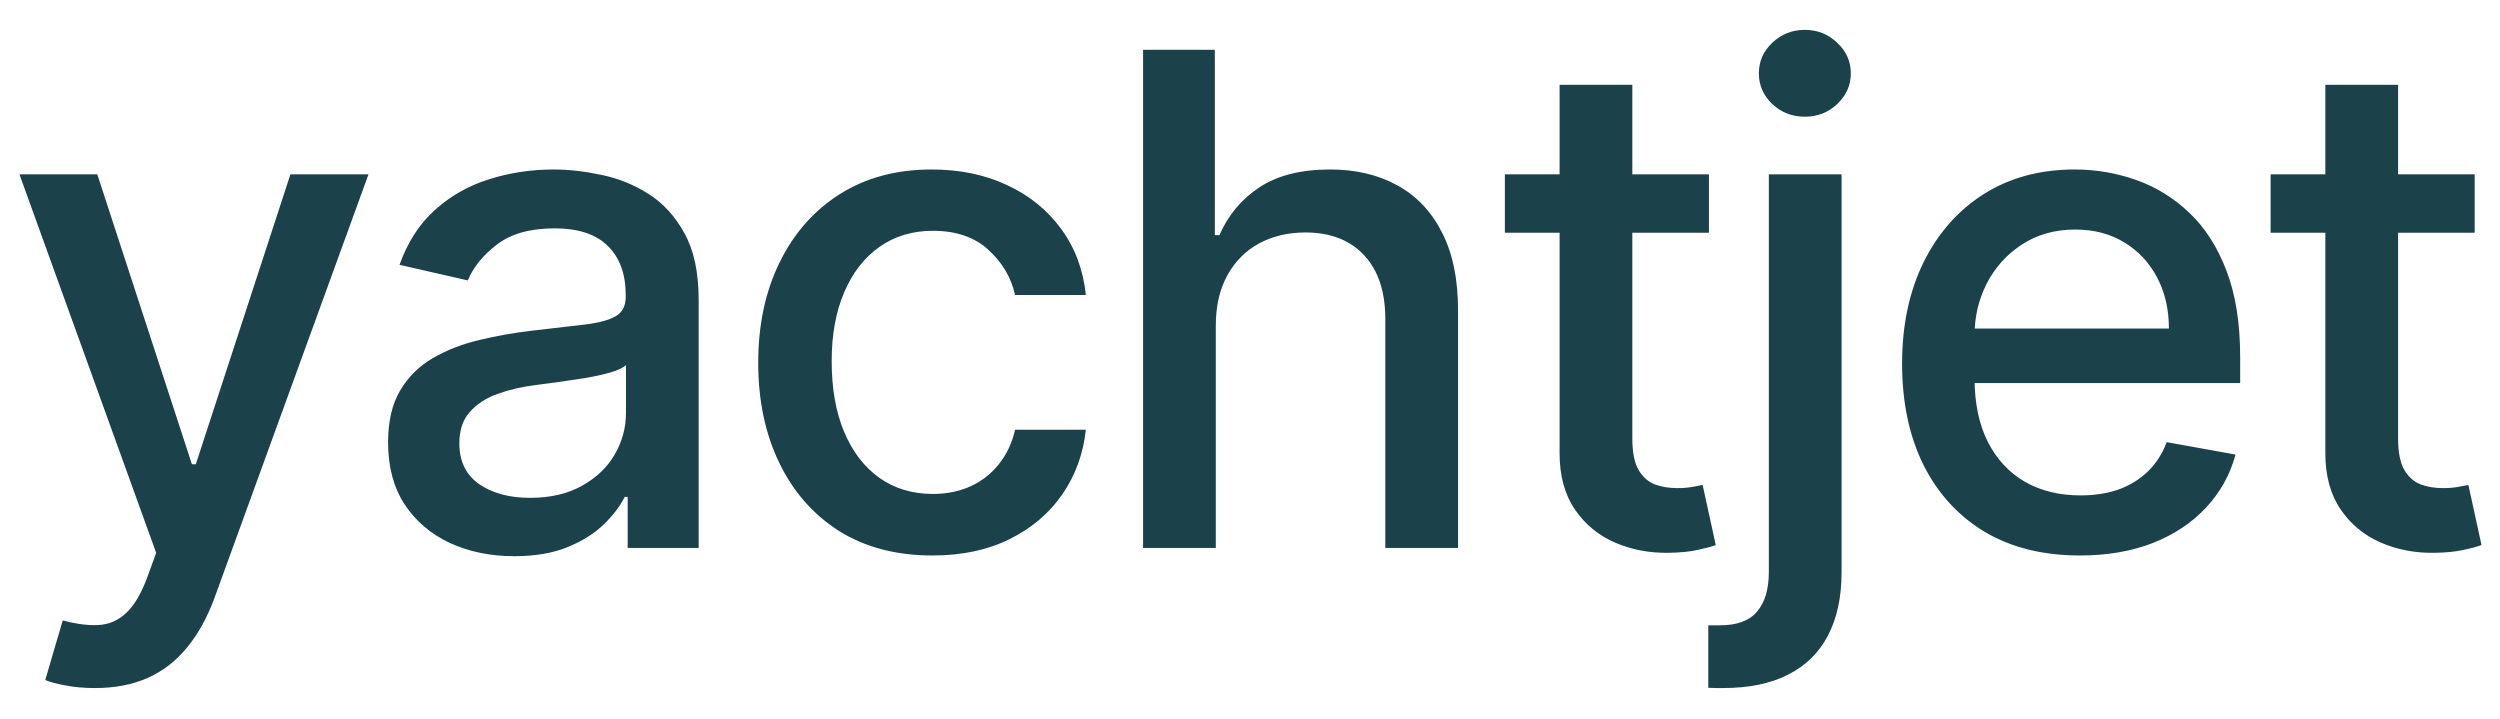 <svg width="73" height="21" viewBox="0 0 73 21" fill="none" xmlns="http://www.w3.org/2000/svg">
<path d="M2.77 20.091C2.453 20.091 2.164 20.065 1.903 20.013C1.643 19.965 1.449 19.913 1.321 19.857L1.832 18.116C2.221 18.221 2.566 18.266 2.869 18.251C3.172 18.237 3.44 18.124 3.672 17.91C3.909 17.697 4.117 17.349 4.297 16.866L4.56 16.142L0.568 5.091H2.841L5.604 13.557H5.717L8.48 5.091H10.76L6.264 17.456C6.056 18.024 5.791 18.505 5.469 18.898C5.147 19.296 4.763 19.594 4.318 19.793C3.873 19.991 3.357 20.091 2.77 20.091ZM15.018 16.241C14.327 16.241 13.702 16.114 13.143 15.858C12.584 15.598 12.142 15.221 11.815 14.729C11.493 14.236 11.332 13.633 11.332 12.918C11.332 12.302 11.45 11.796 11.687 11.398C11.924 11 12.243 10.685 12.646 10.453C13.048 10.221 13.498 10.046 13.995 9.928C14.492 9.809 14.999 9.719 15.515 9.658C16.169 9.582 16.699 9.52 17.106 9.473C17.513 9.421 17.809 9.338 17.994 9.224C18.178 9.111 18.271 8.926 18.271 8.67V8.621C18.271 8 18.096 7.52 17.745 7.179C17.399 6.838 16.883 6.668 16.197 6.668C15.482 6.668 14.918 6.826 14.507 7.143C14.099 7.456 13.818 7.804 13.661 8.188L11.666 7.733C11.902 7.07 12.248 6.535 12.703 6.128C13.162 5.716 13.69 5.418 14.286 5.233C14.883 5.044 15.51 4.949 16.169 4.949C16.604 4.949 17.066 5.001 17.553 5.105C18.046 5.205 18.505 5.389 18.931 5.659C19.362 5.929 19.715 6.315 19.989 6.817C20.264 7.314 20.401 7.96 20.401 8.756V16H18.328V14.508H18.242C18.105 14.783 17.899 15.053 17.624 15.318C17.35 15.583 16.997 15.803 16.566 15.979C16.135 16.154 15.619 16.241 15.018 16.241ZM15.479 14.537C16.067 14.537 16.569 14.421 16.985 14.189C17.407 13.957 17.726 13.654 17.944 13.28C18.167 12.901 18.278 12.496 18.278 12.065V10.659C18.202 10.735 18.055 10.806 17.837 10.872C17.624 10.934 17.381 10.988 17.106 11.036C16.831 11.078 16.564 11.118 16.303 11.156C16.043 11.189 15.825 11.218 15.65 11.242C15.238 11.294 14.862 11.381 14.521 11.504C14.185 11.627 13.915 11.805 13.711 12.037C13.512 12.264 13.413 12.567 13.413 12.946C13.413 13.472 13.607 13.869 13.995 14.139C14.383 14.404 14.878 14.537 15.479 14.537ZM27.225 16.22C26.169 16.22 25.26 15.981 24.498 15.503C23.74 15.02 23.158 14.355 22.751 13.507C22.343 12.66 22.14 11.689 22.14 10.595C22.14 9.487 22.348 8.509 22.765 7.662C23.181 6.81 23.769 6.144 24.526 5.666C25.284 5.188 26.176 4.949 27.204 4.949C28.032 4.949 28.771 5.103 29.42 5.411C30.068 5.714 30.591 6.14 30.989 6.689C31.392 7.238 31.631 7.88 31.707 8.614H29.64C29.526 8.102 29.266 7.662 28.859 7.293C28.456 6.923 27.916 6.739 27.239 6.739C26.647 6.739 26.129 6.895 25.684 7.207C25.244 7.515 24.9 7.955 24.654 8.528C24.408 9.097 24.285 9.769 24.285 10.546C24.285 11.341 24.405 12.027 24.647 12.605C24.888 13.183 25.229 13.63 25.67 13.947C26.115 14.265 26.638 14.423 27.239 14.423C27.642 14.423 28.006 14.35 28.333 14.203C28.665 14.052 28.942 13.836 29.164 13.557C29.391 13.277 29.55 12.941 29.64 12.548H31.707C31.631 13.254 31.401 13.883 31.018 14.438C30.634 14.992 30.12 15.427 29.477 15.744C28.837 16.062 28.087 16.22 27.225 16.22ZM35.501 9.523V16H33.378V1.455H35.473V6.866H35.608C35.863 6.279 36.254 5.813 36.779 5.467C37.305 5.122 37.992 4.949 38.839 4.949C39.587 4.949 40.241 5.103 40.799 5.411C41.363 5.718 41.798 6.178 42.106 6.788C42.419 7.394 42.575 8.152 42.575 9.061V16H40.451V9.317C40.451 8.517 40.245 7.896 39.834 7.456C39.422 7.011 38.849 6.788 38.115 6.788C37.613 6.788 37.163 6.895 36.765 7.108C36.372 7.321 36.062 7.634 35.835 8.045C35.612 8.453 35.501 8.945 35.501 9.523ZM49.901 5.091V6.795H43.942V5.091H49.901ZM45.54 2.477H47.664V12.797C47.664 13.209 47.725 13.519 47.849 13.727C47.972 13.931 48.13 14.07 48.324 14.146C48.523 14.217 48.739 14.253 48.971 14.253C49.141 14.253 49.29 14.241 49.418 14.217C49.546 14.194 49.645 14.175 49.717 14.161L50.1 15.915C49.977 15.962 49.802 16.009 49.574 16.057C49.347 16.109 49.063 16.137 48.722 16.142C48.163 16.151 47.643 16.052 47.16 15.844C46.677 15.635 46.286 15.313 45.988 14.878C45.69 14.442 45.54 13.895 45.54 13.237V2.477ZM51.65 5.091H53.774V16.71C53.774 17.439 53.641 18.055 53.376 18.557C53.116 19.059 52.727 19.44 52.211 19.7C51.7 19.961 51.068 20.091 50.315 20.091C50.239 20.091 50.168 20.091 50.102 20.091C50.031 20.091 49.958 20.088 49.882 20.084V18.259C49.948 18.259 50.007 18.259 50.059 18.259C50.107 18.259 50.161 18.259 50.223 18.259C50.725 18.259 51.087 18.124 51.309 17.854C51.537 17.588 51.65 17.203 51.65 16.696V5.091ZM52.701 3.408C52.332 3.408 52.015 3.285 51.75 3.038C51.489 2.787 51.359 2.489 51.359 2.143C51.359 1.793 51.489 1.495 51.75 1.249C52.015 0.998 52.332 0.872 52.701 0.872C53.071 0.872 53.386 0.998 53.646 1.249C53.911 1.495 54.044 1.793 54.044 2.143C54.044 2.489 53.911 2.787 53.646 3.038C53.386 3.285 53.071 3.408 52.701 3.408ZM60.732 16.22C59.658 16.22 58.732 15.991 57.955 15.531C57.184 15.067 56.587 14.416 56.166 13.578C55.749 12.735 55.541 11.748 55.541 10.617C55.541 9.499 55.749 8.514 56.166 7.662C56.587 6.81 57.174 6.144 57.927 5.666C58.685 5.188 59.57 4.949 60.583 4.949C61.199 4.949 61.795 5.051 62.373 5.254C62.951 5.458 63.469 5.777 63.928 6.213C64.388 6.649 64.75 7.214 65.015 7.911C65.28 8.602 65.413 9.442 65.413 10.432V11.185H56.741V9.594H63.332C63.332 9.035 63.218 8.54 62.991 8.109C62.764 7.674 62.444 7.33 62.032 7.08C61.625 6.829 61.147 6.703 60.597 6.703C60.001 6.703 59.48 6.85 59.035 7.143C58.595 7.432 58.254 7.811 58.012 8.28C57.776 8.744 57.657 9.248 57.657 9.793V11.036C57.657 11.765 57.785 12.385 58.041 12.896C58.301 13.408 58.663 13.798 59.127 14.068C59.591 14.333 60.133 14.466 60.754 14.466C61.156 14.466 61.523 14.409 61.855 14.296C62.186 14.177 62.472 14.002 62.714 13.77C62.955 13.538 63.14 13.251 63.268 12.911L65.278 13.273C65.117 13.865 64.828 14.383 64.411 14.828C63.999 15.268 63.481 15.612 62.856 15.858C62.236 16.099 61.528 16.22 60.732 16.22ZM72.261 5.091V6.795H66.302V5.091H72.261ZM67.9 2.477H70.024V12.797C70.024 13.209 70.086 13.519 70.209 13.727C70.332 13.931 70.49 14.07 70.685 14.146C70.883 14.217 71.099 14.253 71.331 14.253C71.501 14.253 71.65 14.241 71.778 14.217C71.906 14.194 72.006 14.175 72.077 14.161L72.46 15.915C72.337 15.962 72.162 16.009 71.935 16.057C71.707 16.109 71.423 16.137 71.082 16.142C70.524 16.151 70.003 16.052 69.52 15.844C69.037 15.635 68.646 15.313 68.348 14.878C68.05 14.442 67.9 13.895 67.9 13.237V2.477Z" fill="#1B414B"/>
</svg>
